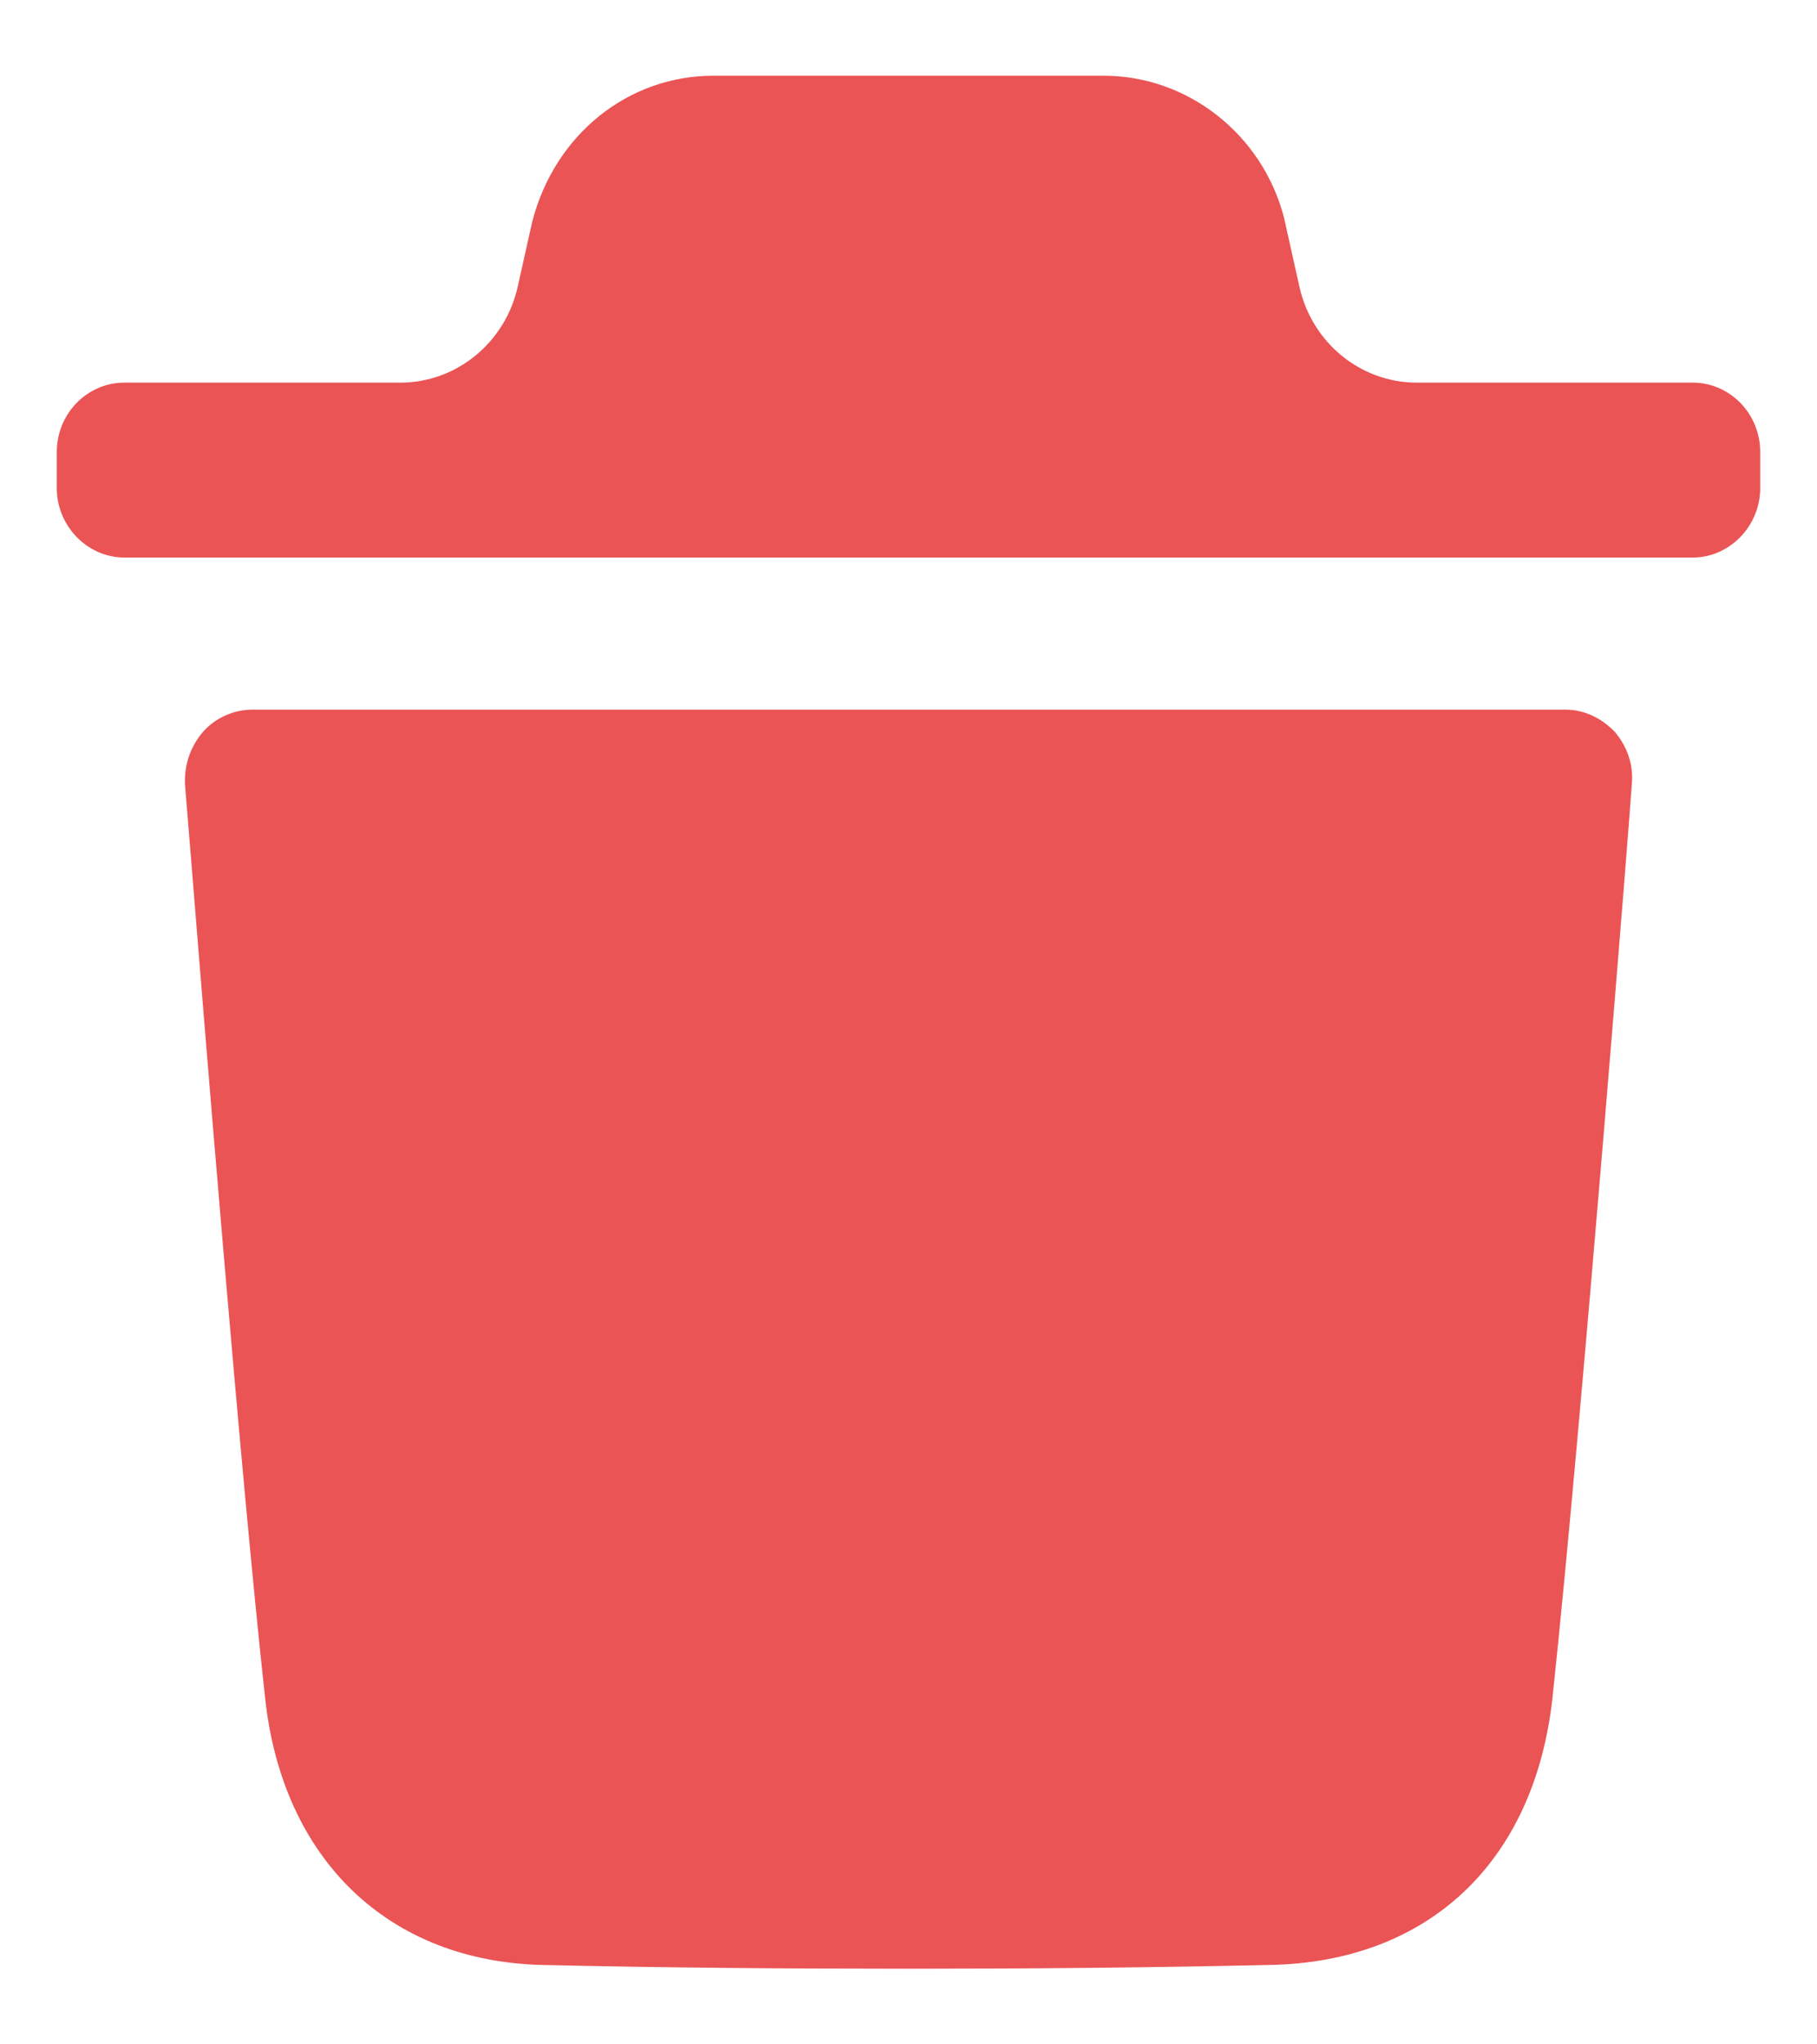<svg width="16" height="18" viewBox="0 0 16 18" fill="none" xmlns="http://www.w3.org/2000/svg">
<path fill-rule="evenodd" clip-rule="evenodd" d="M14.906 3.369C15.23 3.369 15.5 3.639 15.5 3.981V4.298C15.5 4.632 15.23 4.909 14.906 4.909H1.095C0.77 4.909 0.5 4.632 0.5 4.298V3.981C0.5 3.639 0.77 3.369 1.095 3.369H3.525C4.018 3.369 4.448 3.019 4.559 2.524L4.686 1.955C4.884 1.181 5.535 0.667 6.279 0.667H9.721C10.457 0.667 11.115 1.181 11.306 1.914L11.442 2.523C11.552 3.019 11.982 3.369 12.476 3.369H14.906ZM13.671 14.945C13.925 12.581 14.369 6.965 14.369 6.908C14.386 6.736 14.33 6.574 14.219 6.443C14.099 6.32 13.949 6.248 13.783 6.248H2.224C2.057 6.248 1.898 6.32 1.788 6.443C1.676 6.574 1.621 6.736 1.629 6.908C1.63 6.918 1.646 7.116 1.673 7.447C1.791 8.916 2.121 13.009 2.334 14.945C2.485 16.372 3.421 17.269 4.777 17.301C5.823 17.325 6.901 17.334 8.003 17.334C9.041 17.334 10.096 17.325 11.175 17.301C12.577 17.277 13.513 16.396 13.671 14.945Z" fill="#EA5455"/>
</svg>
